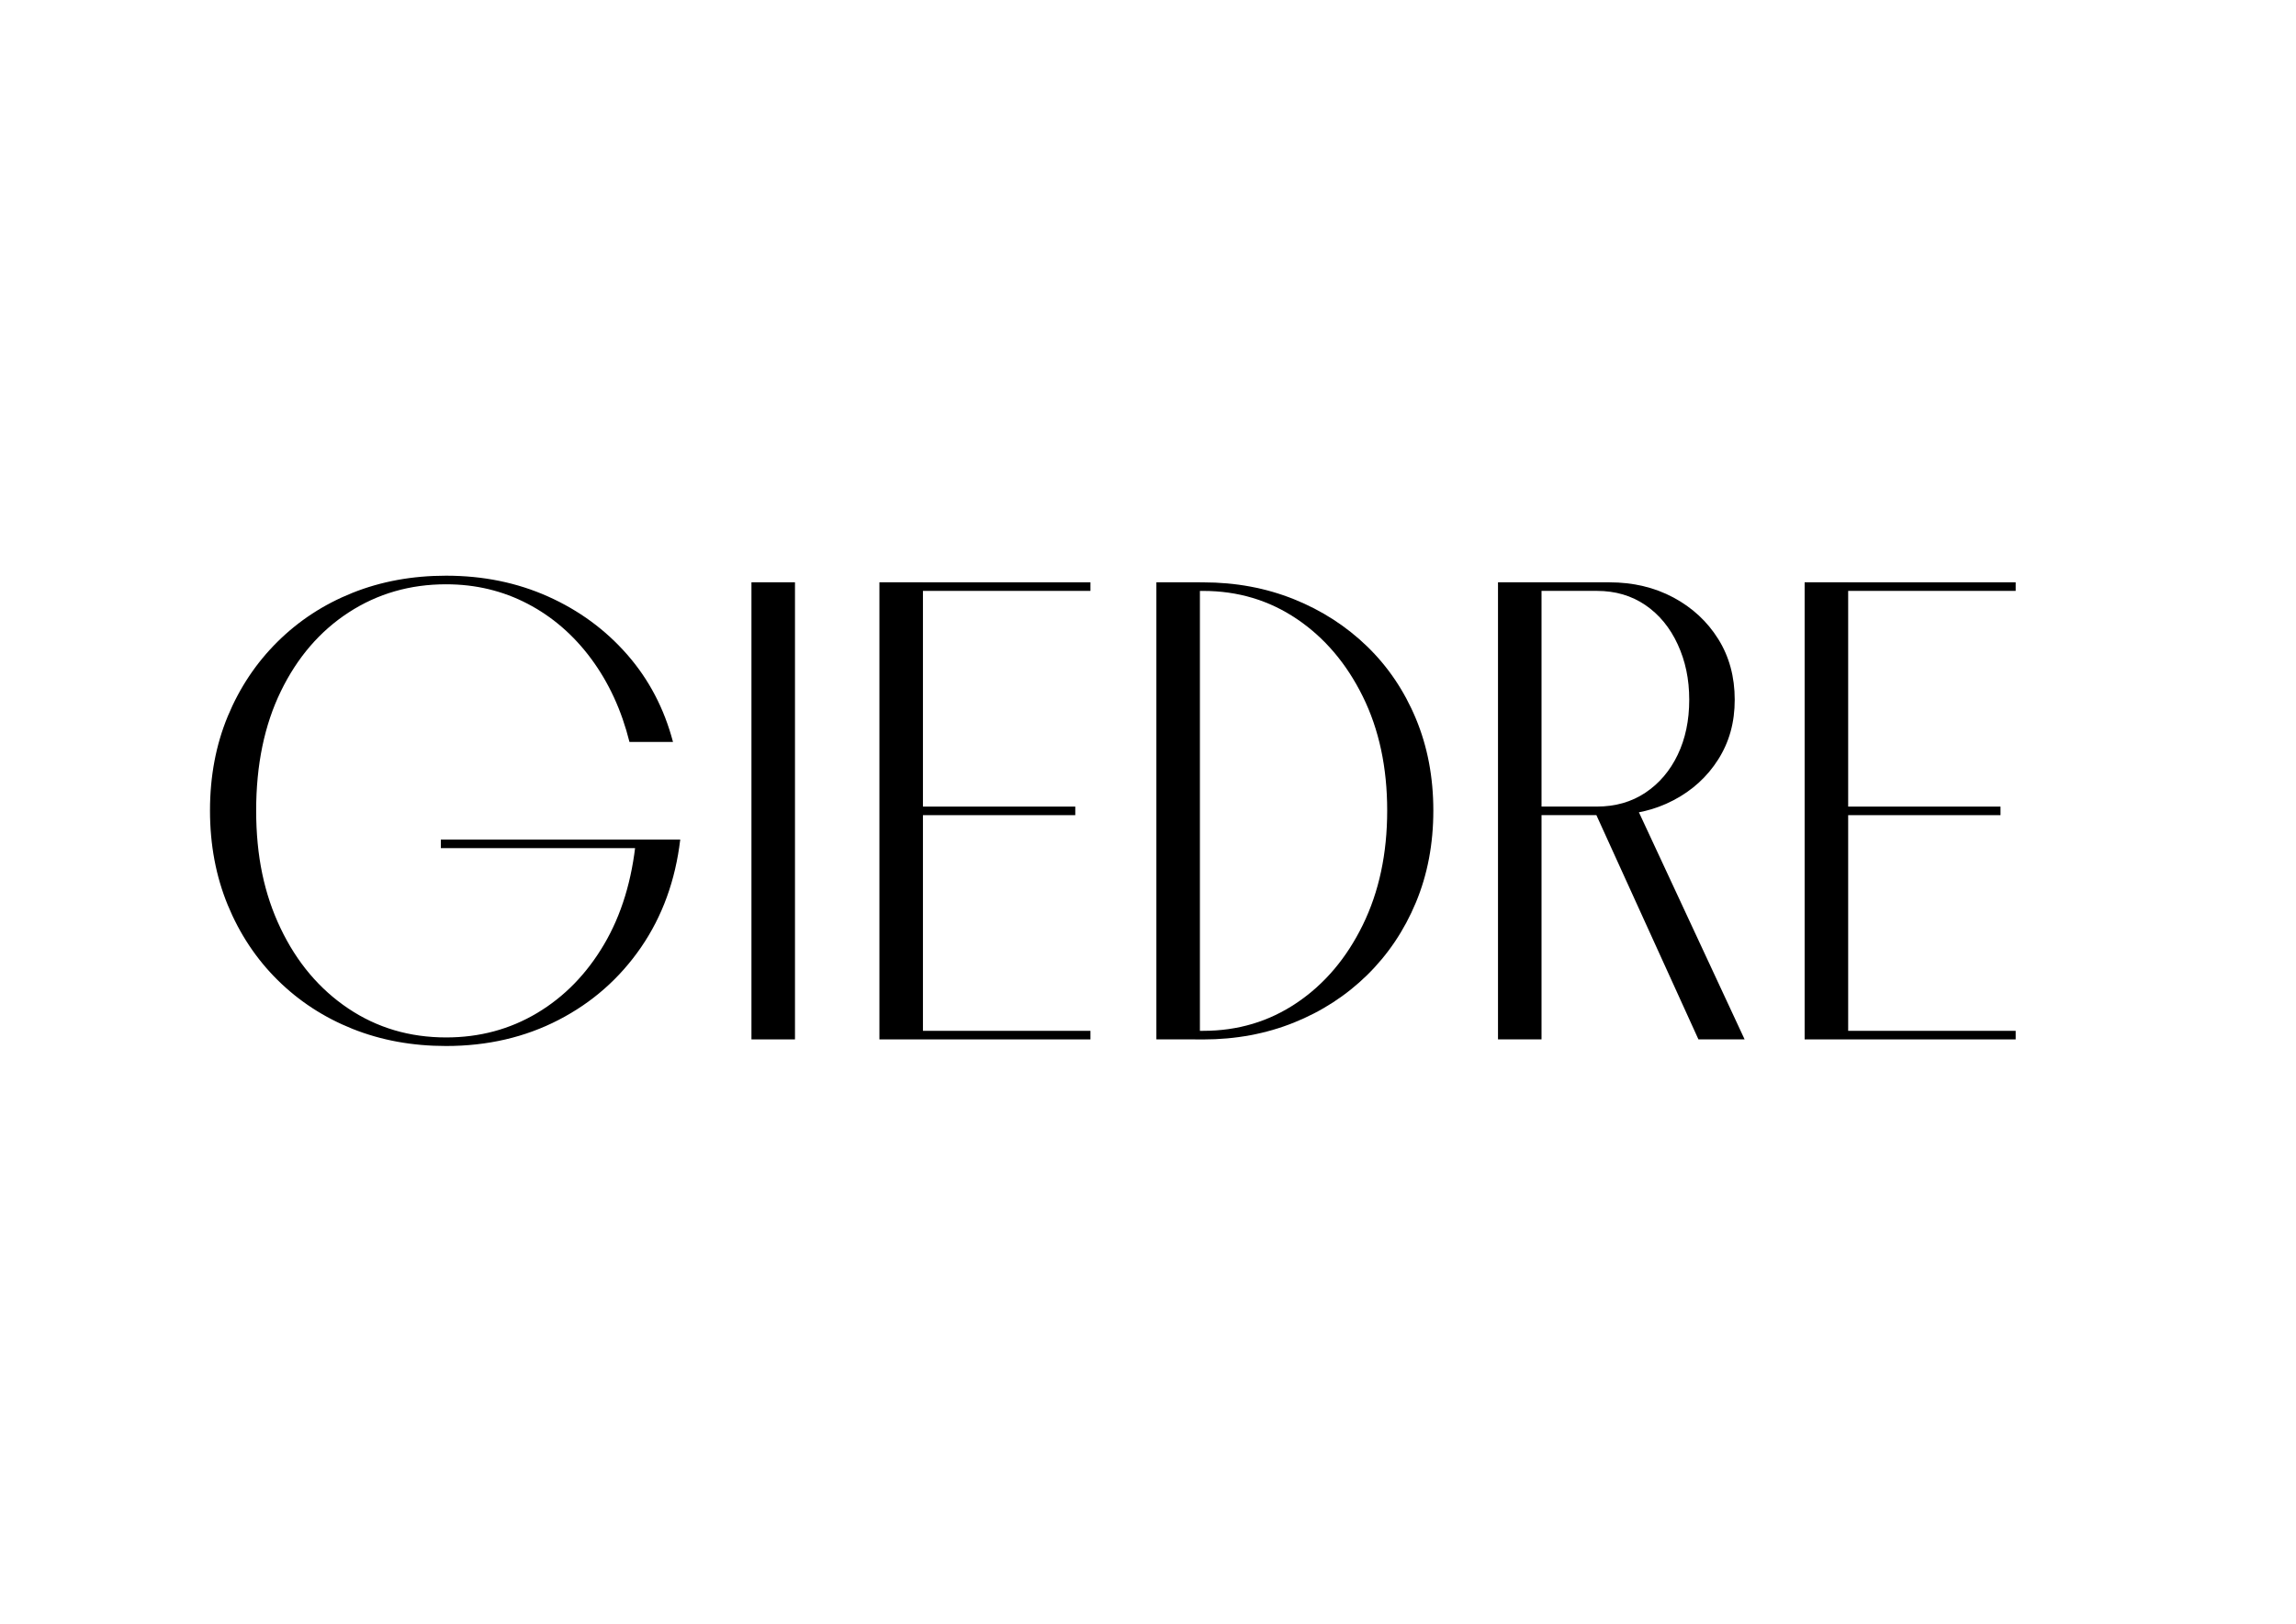 <?xml version="1.0" encoding="UTF-8"?>
<svg id="Layer_1" data-name="Layer 1" xmlns="http://www.w3.org/2000/svg" viewBox="0 0 841.89 595.28">
  <defs>
    <style>
      .cls-1 {
        stroke-width: 0px;
      }
    </style>
  </defs>
  <path class="cls-1" d="M233.23,307.79h16.2c-1.78,14.99-6.57,28.17-14.39,39.54-7.82,11.36-17.89,20.23-30.23,26.6-12.33,6.37-26.08,9.55-41.23,9.55-12.42,0-23.86-2.1-34.34-6.29-10.48-4.19-19.63-10.16-27.45-17.89-7.82-7.74-13.9-16.89-18.26-27.45-4.35-10.56-6.53-22.12-6.53-34.7s2.18-24.1,6.53-34.58c4.35-10.48,10.44-19.59,18.26-27.32,7.82-7.74,16.96-13.7,27.45-17.9,10.48-4.19,21.92-6.29,34.34-6.29,13.54,0,25.99,2.54,37.36,7.62,11.36,5.08,21.04,12.17,29.02,21.28,7.98,9.11,13.58,19.79,16.81,32.04h-15.96c-2.9-11.61-7.58-21.76-14.03-30.47-6.45-8.71-14.23-15.44-23.34-20.19-9.11-4.75-19.07-7.13-29.86-7.13-13.22,0-25.11,3.43-35.67,10.28-10.56,6.85-18.86,16.49-24.91,28.9-6.05,12.42-9.07,27-9.07,43.77s2.98,30.67,8.95,43.16c5.96,12.49,14.23,22.29,24.79,29.38,10.56,7.1,22.53,10.64,35.91,10.64,12.25,0,23.37-2.98,33.37-8.95,9.99-5.96,18.17-14.35,24.54-25.15,6.37-10.8,10.28-23.61,11.73-38.45ZM161.65,310.94v-3.14h86.09v1.69l-3.63,1.45h-82.46Z"/>
  <path class="cls-1" d="M291.5,381.06h-15.96v-167.58h15.96v167.58Z"/>
  <path class="cls-1" d="M338.42,381.06h-15.96v-167.58h15.96v167.58ZM336,216.63v-3.14h63.84v3.14h-63.84ZM336,298.85v-3.14h58.28v3.14h-58.28ZM336,381.06v-3.14h63.84v3.14h-63.84Z"/>
  <path class="cls-1" d="M439.98,381.06h-15.96v-167.58h15.96v167.58ZM438.28,377.92h2.9c12.73,0,24.18-3.42,34.34-10.28,10.16-6.85,18.22-16.36,24.18-28.53,5.96-12.17,8.95-26.15,8.95-41.95s-2.98-29.74-8.95-41.83c-5.97-12.09-14.03-21.56-24.18-28.41-10.16-6.85-21.6-10.28-34.34-10.28h-2.9v-3.14h2.9c11.93,0,23.01,2.06,33.25,6.17,10.23,4.11,19.18,9.88,26.84,17.29,7.66,7.42,13.62,16.24,17.89,26.48,4.27,10.24,6.41,21.48,6.41,33.73s-2.14,23.5-6.41,33.73c-4.27,10.24-10.24,19.1-17.89,26.6-7.66,7.5-16.61,13.3-26.84,17.41-10.24,4.11-21.32,6.17-33.25,6.17h-2.9v-3.14Z"/>
  <path class="cls-1" d="M549.28,381.06v-167.58h15.96v167.58h-15.96ZM585.55,216.63h-22.25v-3.14h26.84c8.71,0,16.52,1.86,23.46,5.56,6.93,3.71,12.41,8.79,16.44,15.23,4.03,6.45,6.04,13.87,6.04,22.25s-2.02,15.52-6.04,21.88c-4.03,6.37-9.51,11.37-16.44,14.99-6.93,3.63-14.75,5.44-23.46,5.44h-25.63v-3.14h21.04c6.77,0,12.69-1.69,17.77-5.08s9.03-8.02,11.85-13.9c2.82-5.88,4.23-12.61,4.23-20.19s-1.41-14.18-4.23-20.31c-2.82-6.12-6.77-10.92-11.85-14.39-5.08-3.46-11-5.2-17.77-5.2ZM584.82,297.64l15.72-.73,39.17,84.15h-16.93l-37.97-83.43Z"/>
  <path class="cls-1" d="M677.68,381.06h-15.96v-167.58h15.96v167.58ZM675.26,216.63v-3.14h63.84v3.14h-63.84ZM675.26,298.85v-3.14h58.28v3.14h-58.28ZM675.26,381.06v-3.14h63.84v3.14h-63.84Z"/>
</svg>